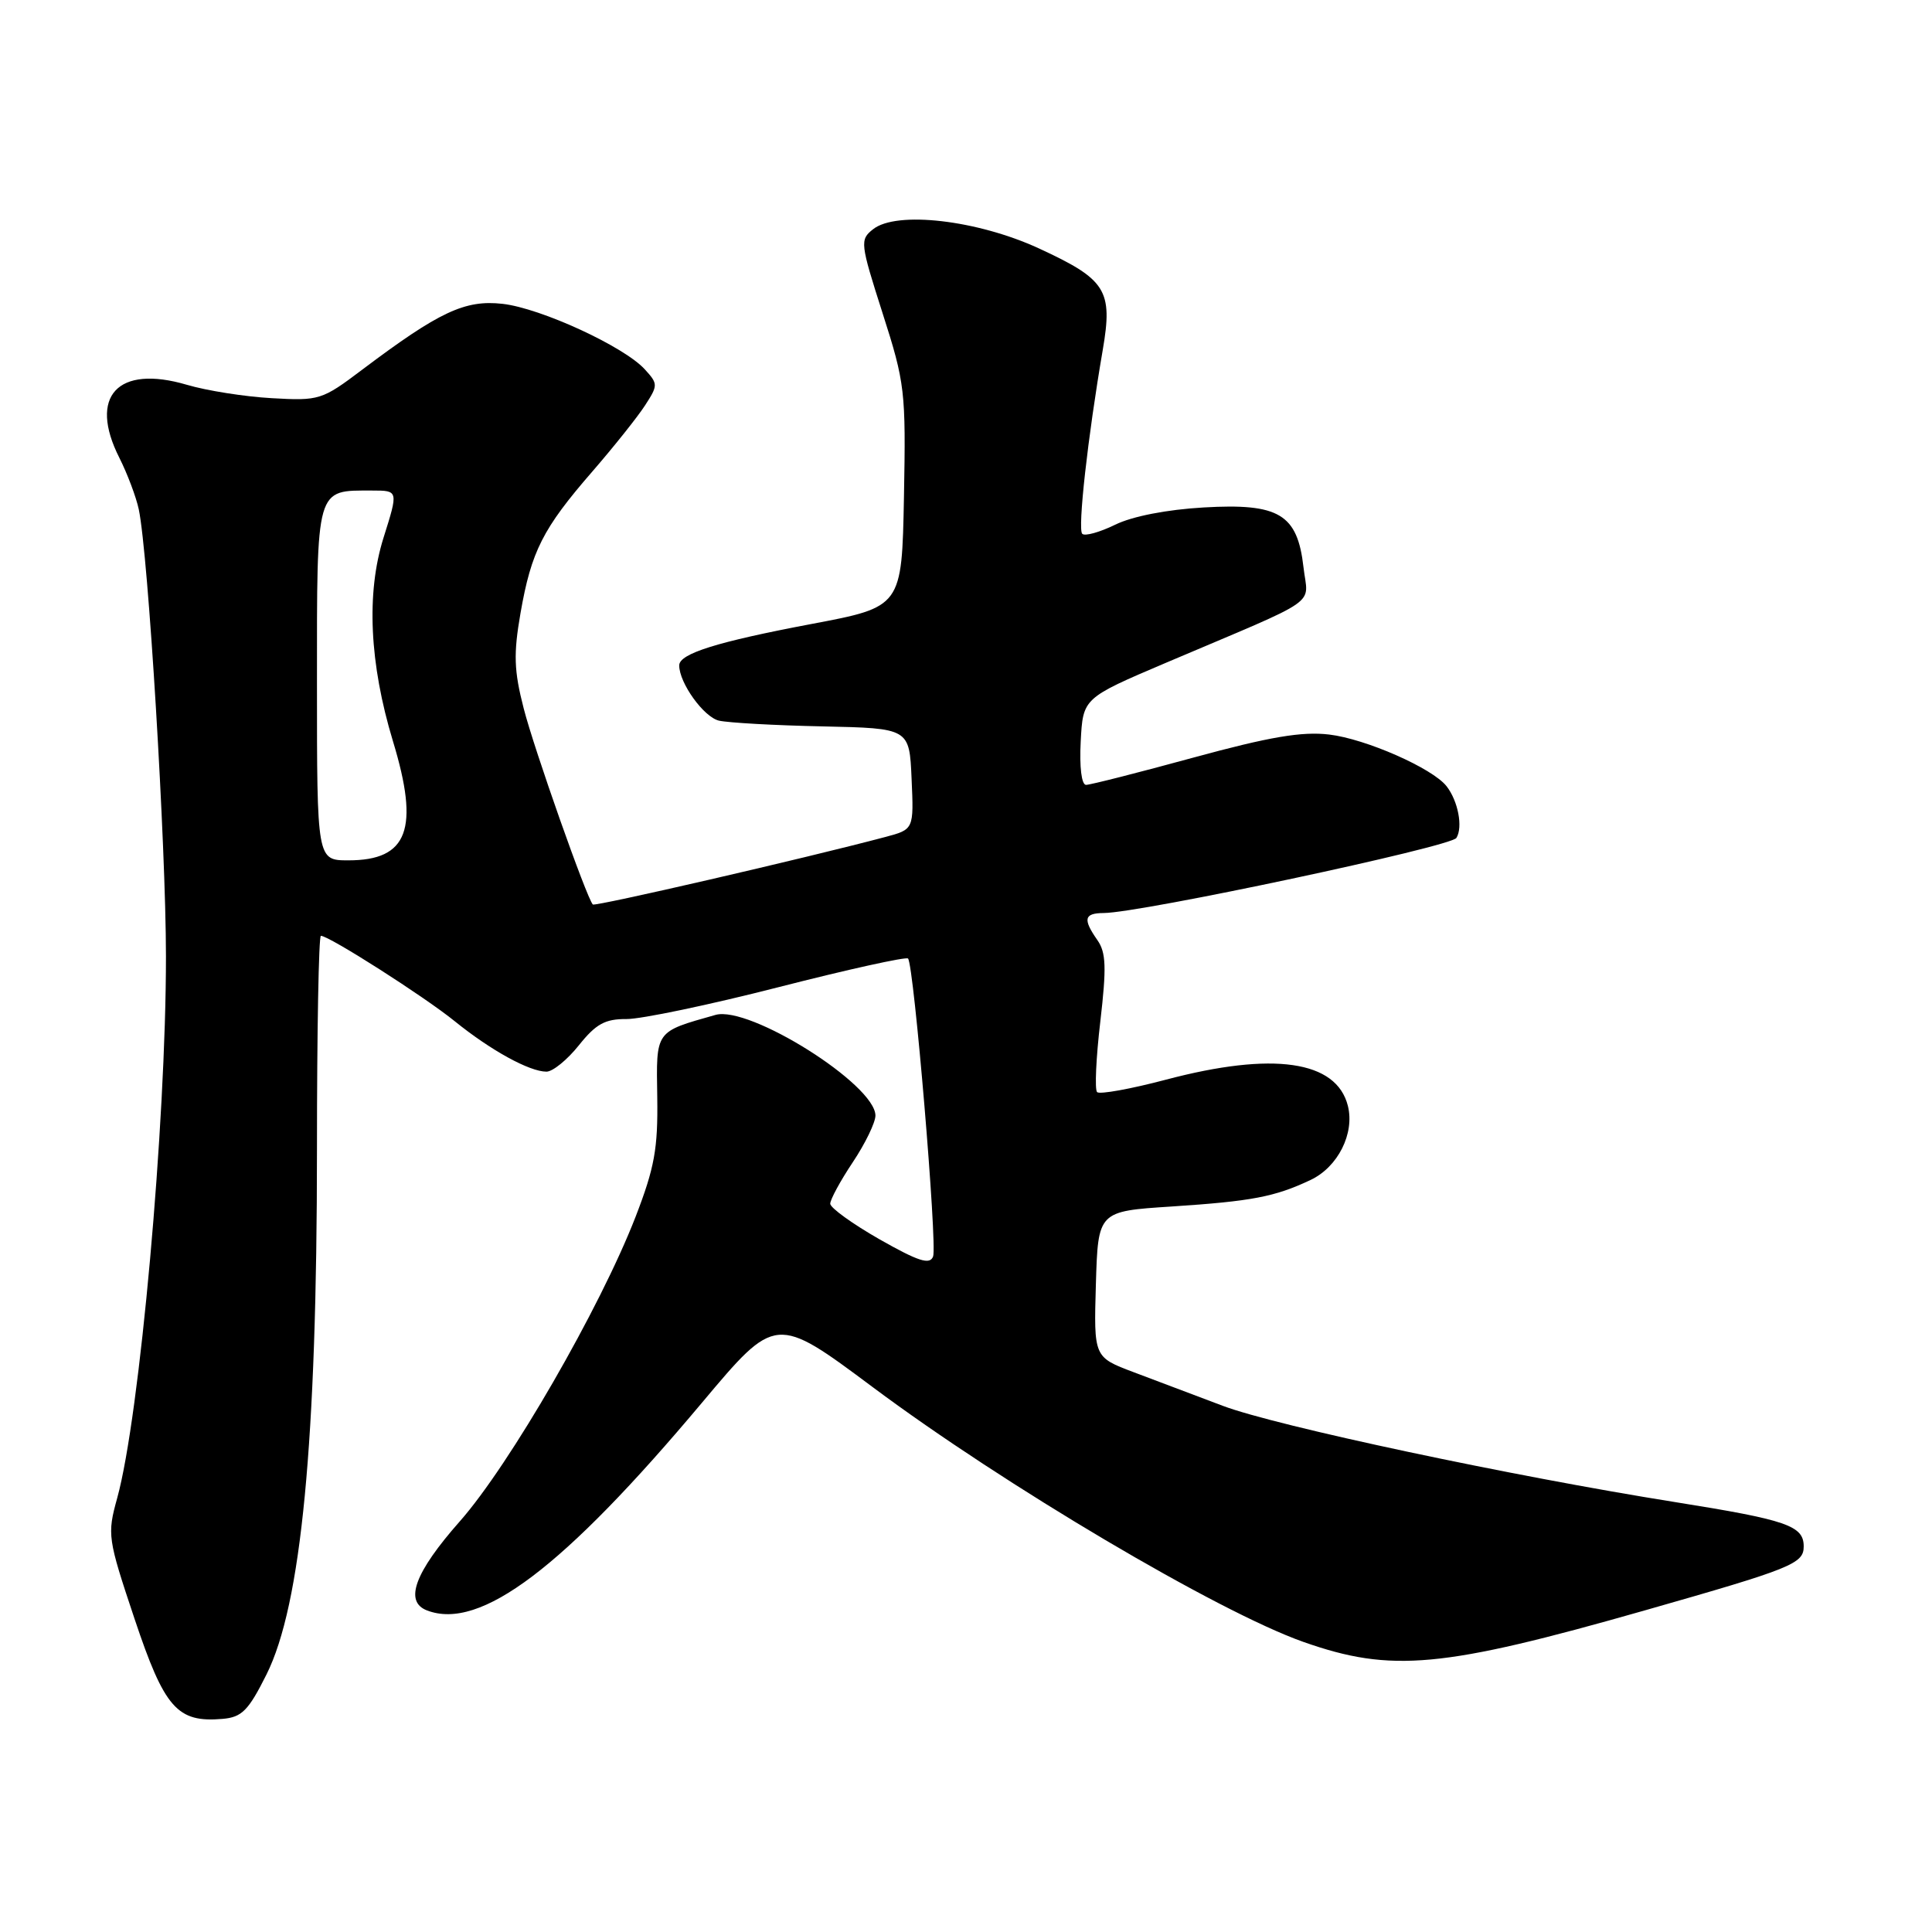 <?xml version="1.0" encoding="UTF-8" standalone="no"?>
<!DOCTYPE svg PUBLIC "-//W3C//DTD SVG 1.1//EN" "http://www.w3.org/Graphics/SVG/1.1/DTD/svg11.dtd" >
<svg xmlns="http://www.w3.org/2000/svg" xmlns:xlink="http://www.w3.org/1999/xlink" version="1.1" viewBox="0 0 256 256">
 <g >
 <path fill="currentColor"
d=" M 35.31 221.88 C 39.93 212.65 42.00 191.07 42.00 152.25 C 42.00 136.71 42.23 124.00 42.52 124.00 C 43.61 124.00 56.24 132.06 60.27 135.33 C 65.03 139.18 70.16 142.00 72.41 142.00 C 73.24 142.00 75.17 140.43 76.71 138.50 C 78.96 135.68 80.18 135.01 83.00 135.03 C 84.92 135.05 94.01 133.15 103.18 130.80 C 112.36 128.45 120.07 126.75 120.32 127.01 C 121.10 127.85 124.22 164.98 123.64 166.49 C 123.21 167.63 121.70 167.14 116.55 164.22 C 112.96 162.17 110.02 160.05 110.01 159.50 C 110.01 158.95 111.35 156.47 113.00 154.00 C 114.65 151.53 115.99 148.75 116.00 147.83 C 116.01 143.72 99.31 133.21 94.81 134.48 C 86.75 136.76 86.95 136.49 87.09 145.38 C 87.19 152.21 86.73 154.73 84.21 161.25 C 79.51 173.35 67.56 194.06 60.95 201.56 C 54.95 208.35 53.52 212.22 56.58 213.39 C 63.63 216.10 74.61 207.80 93.02 185.86 C 102.79 174.22 102.79 174.22 115.65 183.81 C 133.08 196.82 161.40 213.57 172.70 217.56 C 184.36 221.67 191.07 221.05 218.00 213.37 C 237.44 207.83 239.00 207.20 239.00 204.91 C 239.00 202.16 236.78 201.40 221.99 199.04 C 200.26 195.58 169.09 188.95 162.03 186.28 C 158.44 184.92 153.12 182.91 150.21 181.82 C 144.93 179.83 144.93 179.83 145.21 170.16 C 145.50 160.50 145.50 160.50 155.22 159.87 C 165.89 159.17 168.92 158.59 173.66 156.35 C 177.28 154.64 179.52 150.19 178.60 146.53 C 177.09 140.52 168.69 139.31 154.50 143.06 C 149.81 144.30 145.71 145.04 145.37 144.71 C 145.04 144.38 145.23 140.16 145.80 135.34 C 146.63 128.18 146.56 126.21 145.41 124.57 C 143.46 121.78 143.64 121.00 146.25 120.98 C 151.17 120.95 192.26 112.20 192.98 111.03 C 193.87 109.60 193.20 106.12 191.67 104.17 C 189.80 101.79 180.96 97.90 176.12 97.33 C 172.52 96.90 168.23 97.63 158.15 100.38 C 150.87 102.37 144.46 104.00 143.91 104.00 C 143.31 104.00 143.02 101.64 143.20 98.25 C 143.50 92.50 143.50 92.50 154.50 87.82 C 175.44 78.92 173.31 80.41 172.72 75.17 C 171.92 68.12 169.48 66.66 159.50 67.24 C 154.62 67.52 150.04 68.41 147.76 69.53 C 145.71 70.53 143.74 71.08 143.40 70.73 C 142.78 70.11 144.13 57.94 146.12 46.37 C 147.48 38.45 146.58 37.03 137.65 32.91 C 129.49 29.15 118.77 27.91 115.68 30.38 C 113.92 31.77 113.98 32.22 116.95 41.51 C 119.92 50.77 120.04 51.82 119.78 65.80 C 119.50 80.42 119.50 80.42 107.53 82.68 C 95.00 85.05 90.00 86.61 90.00 88.17 C 90.00 90.50 93.25 95.02 95.27 95.49 C 96.50 95.77 102.67 96.12 109.00 96.25 C 120.50 96.50 120.50 96.50 120.79 103.20 C 121.09 109.90 121.09 109.90 117.29 110.91 C 106.67 113.73 78.83 120.15 78.55 119.85 C 77.71 118.92 70.75 99.20 69.39 93.86 C 68.10 88.85 68.03 86.65 68.97 81.24 C 70.40 73.05 71.92 70.04 78.47 62.50 C 81.33 59.20 84.48 55.25 85.47 53.72 C 87.20 51.05 87.20 50.87 85.45 48.95 C 82.72 45.93 71.65 40.83 66.59 40.26 C 61.61 39.70 58.20 41.30 48.00 48.98 C 42.66 53.01 42.31 53.12 36.00 52.76 C 32.42 52.56 27.37 51.76 24.77 50.99 C 15.59 48.28 11.68 52.50 15.82 60.67 C 16.88 62.78 18.04 65.85 18.39 67.50 C 19.65 73.51 21.98 111.89 21.99 126.70 C 22.00 148.92 18.51 187.72 15.53 198.50 C 14.19 203.35 14.26 203.83 17.82 214.48 C 21.80 226.37 23.48 228.28 29.50 227.76 C 32.05 227.54 32.92 226.66 35.31 221.88 Z  M 42.00 90.54 C 42.00 64.29 41.80 65.00 49.33 65.00 C 52.79 65.00 52.79 65.00 50.82 71.25 C 48.51 78.59 48.95 87.93 52.07 98.22 C 55.61 109.86 54.06 114.00 46.17 114.00 C 42.00 114.00 42.00 114.00 42.00 90.54 Z "/>
</g>
</svg>